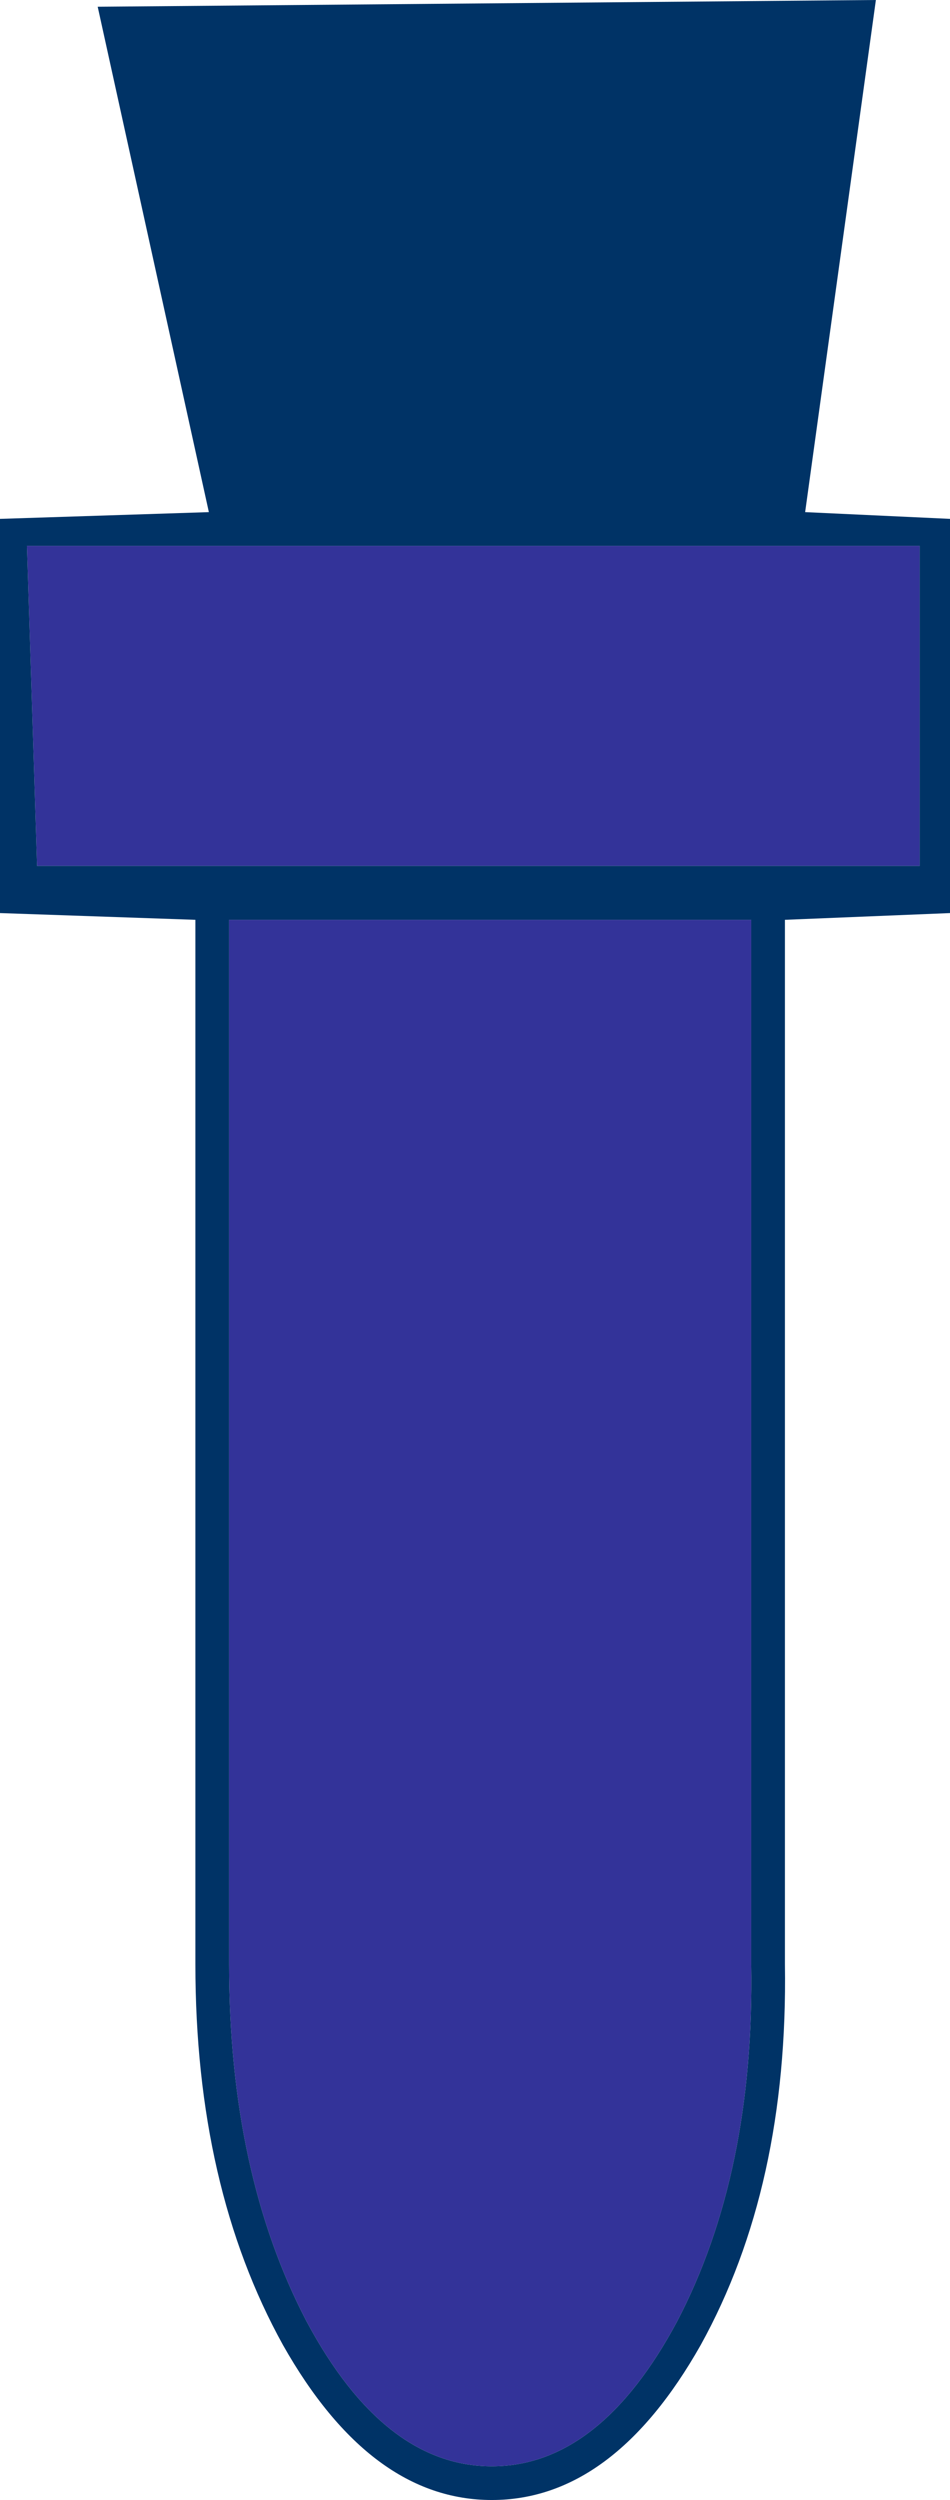 <?xml version="1.0" encoding="UTF-8" standalone="no"?>
<svg xmlns:xlink="http://www.w3.org/1999/xlink" height="37.1px" width="14.1px" xmlns="http://www.w3.org/2000/svg">
  <g transform="matrix(1.0, 0.0, 0.0, 1.0, 7.0, 18.5)">
    <path d="M6.65 -5.65 L-6.45 -5.65 -6.6 -10.4 6.65 -10.4 6.65 -5.65 M0.3 18.1 Q-1.3 18.1 -2.45 15.95 -3.6 13.75 -3.6 10.65 L-3.6 -4.85 4.15 -4.85 4.15 10.65 Q4.2 13.75 3.05 15.95 1.9 18.1 0.3 18.1" fill="#333399" fill-rule="evenodd" stroke="none"/>
    <path d="M6.65 -5.65 L6.65 -10.4 -6.6 -10.4 -6.45 -5.65 6.65 -5.65 M7.1 -10.8 L7.1 -4.95 4.65 -4.85 4.65 10.65 Q4.7 13.95 3.4 16.3 2.1 18.6 0.3 18.6 -1.5 18.6 -2.8 16.3 -4.1 13.95 -4.1 10.65 L-4.1 -4.85 -7.0 -4.95 -7.0 -10.8 -3.9 -10.9 -5.55 -18.4 6.0 -18.5 4.95 -10.9 7.1 -10.8 M0.3 18.1 Q1.9 18.1 3.05 15.95 4.2 13.75 4.15 10.65 L4.15 -4.85 -3.6 -4.85 -3.6 10.65 Q-3.6 13.75 -2.45 15.95 -1.3 18.1 0.3 18.1" fill="#003366" fill-rule="evenodd" stroke="none"/>
  </g>
</svg>
